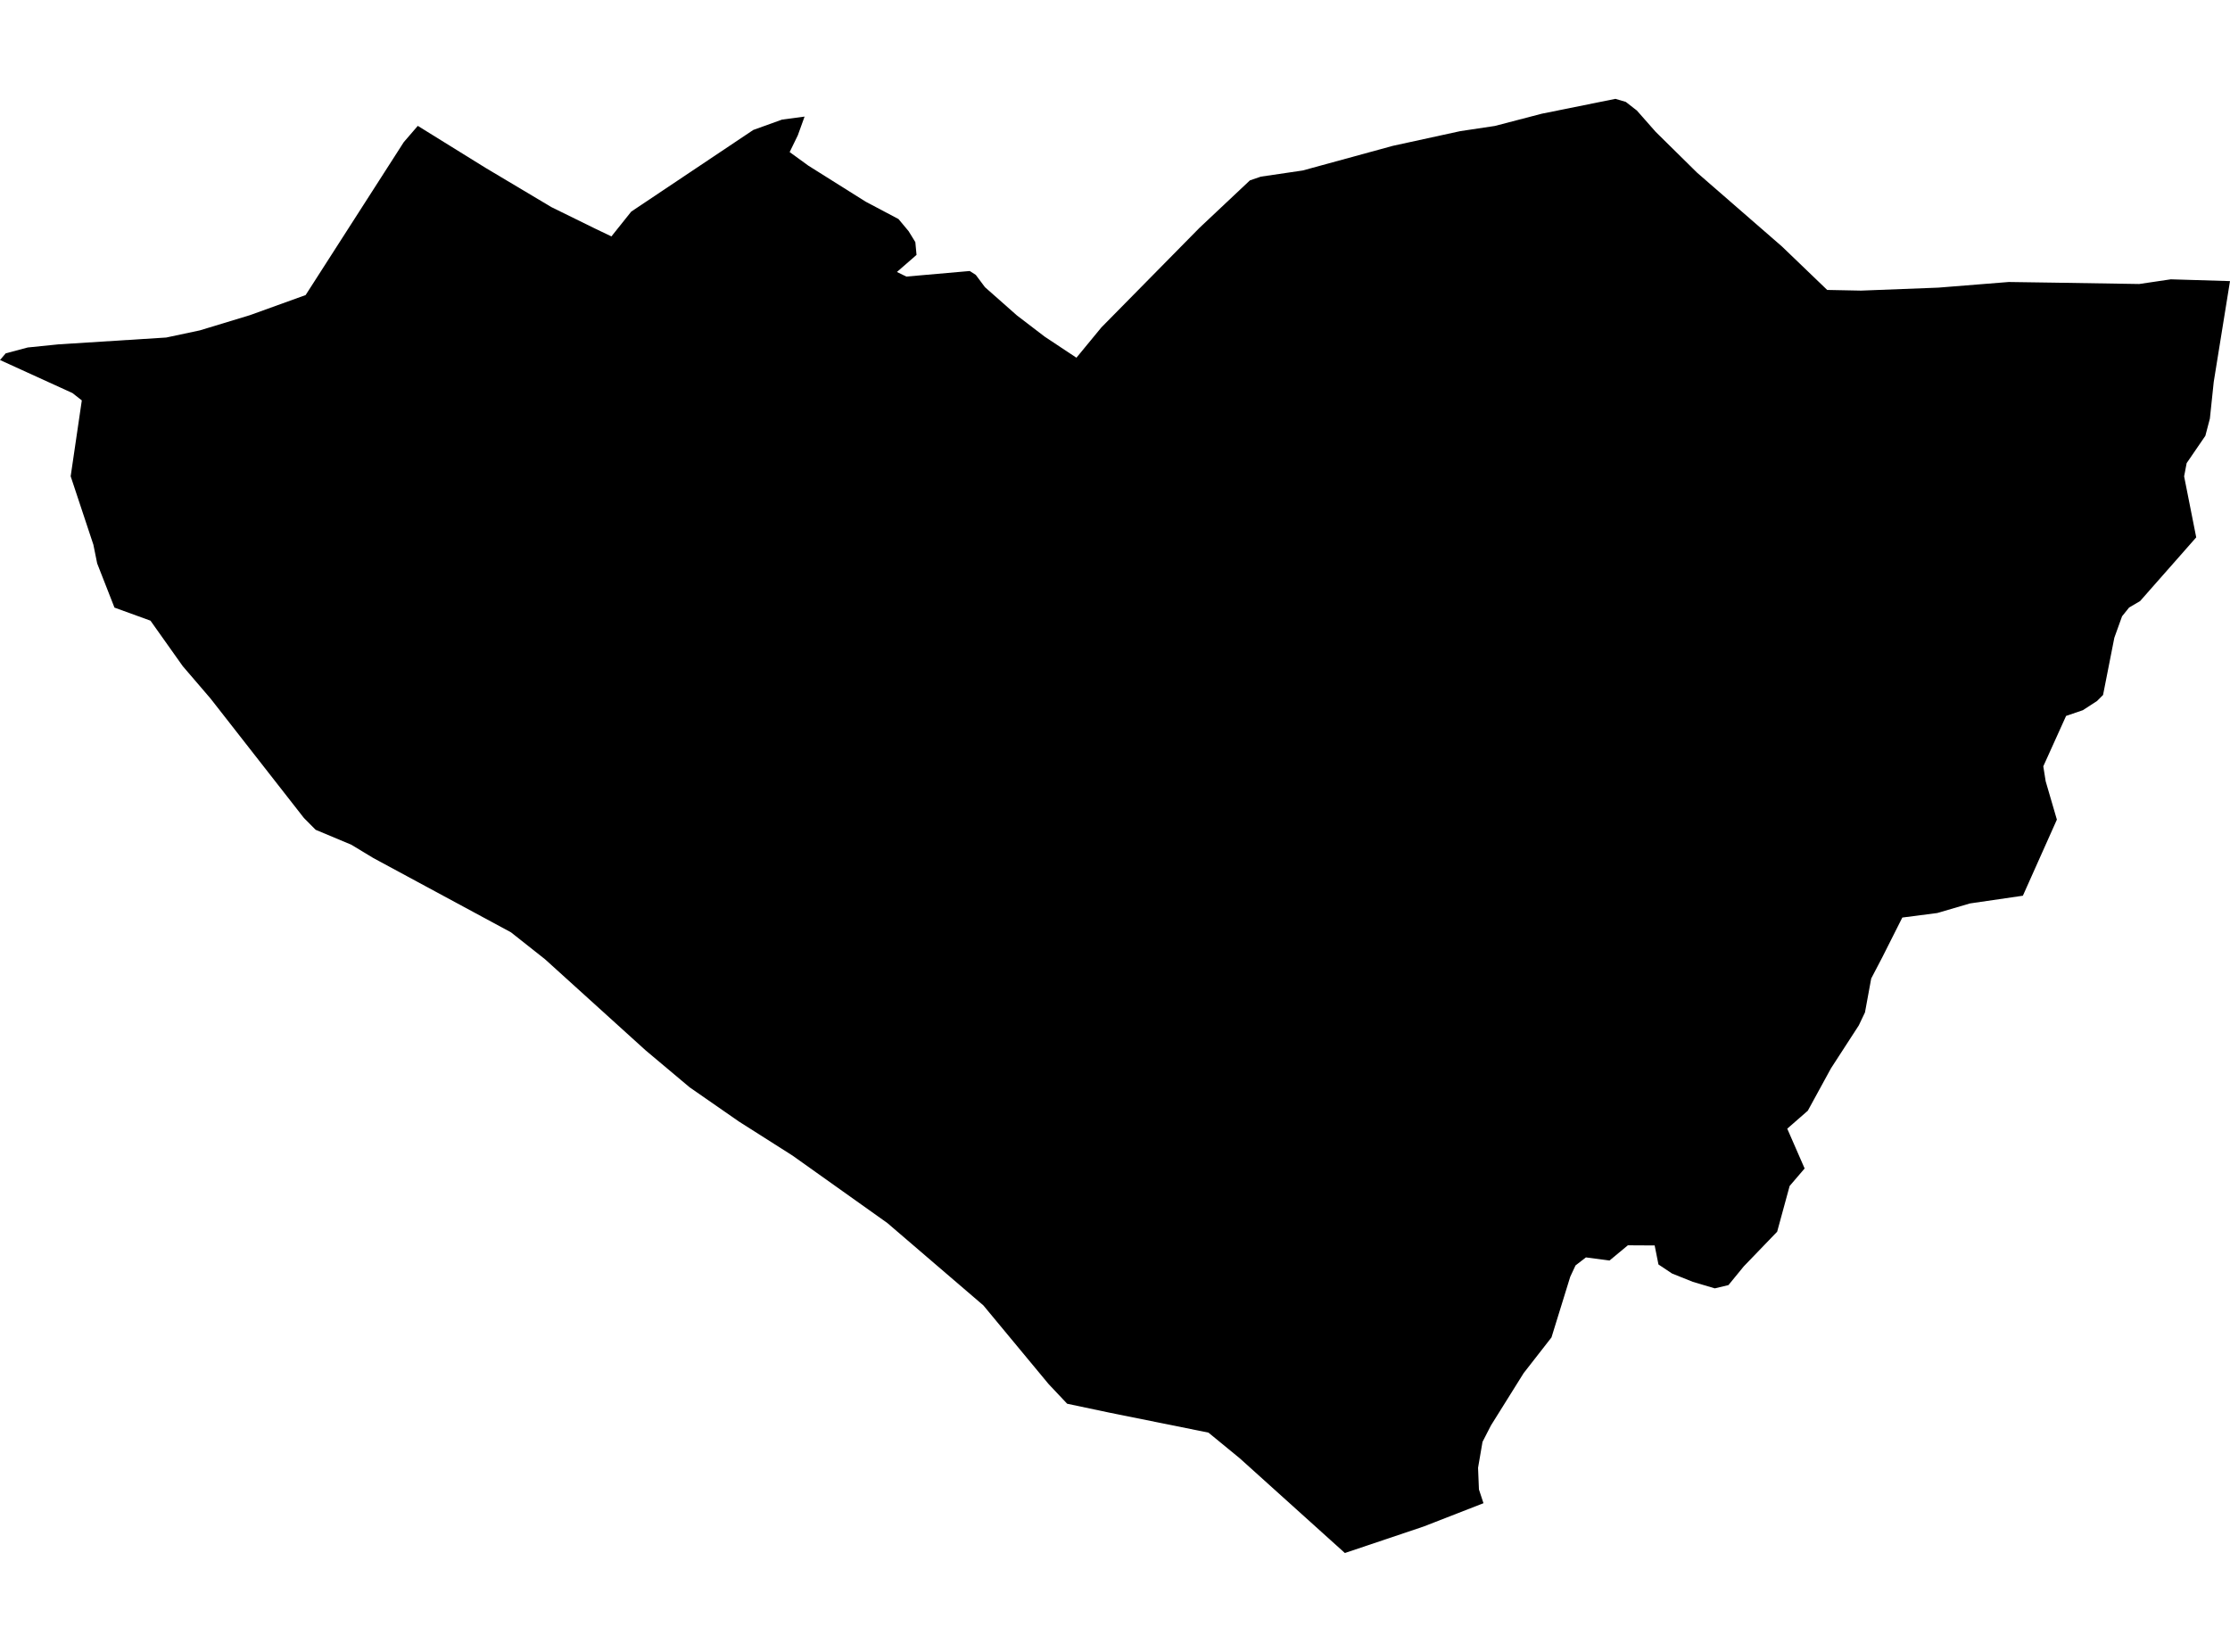 <?xml version='1.0'?>
<svg  baseProfile = 'tiny' width = '540' height = '400' stroke-linecap = 'round' stroke-linejoin = 'round' version='1.1' xmlns='http://www.w3.org/2000/svg'>
<path id='1213101001' title='1213101001'  d='M 540 68.07 536.063 92.464 535.128 101.362 534.032 105.533 529.502 112.148 528.89 115.348 531.821 130.125 518.23 145.549 515.57 147.113 513.862 149.234 511.992 154.429 509.26 168.289 507.804 169.745 504.37 171.974 500.308 173.359 494.789 185.565 495.364 189.178 498.078 198.472 489.845 216.898 477.028 218.768 469.118 221.087 460.651 222.183 455.815 231.783 453.119 236.942 451.609 245.157 450.099 248.321 443.376 258.694 437.767 268.958 432.787 273.309 436.994 282.944 433.363 287.187 430.343 298.26 422.271 306.637 418.55 311.185 415.242 311.976 409.903 310.394 404.888 308.381 401.598 306.188 400.681 301.586 394.192 301.55 389.751 305.235 384.035 304.48 381.518 306.422 380.242 309.154 375.694 323.859 368.952 332.506 361.043 345.161 358.993 349.152 357.915 355.426 358.13 360.675 359.227 364.001 344.738 369.645 325.665 376.063 300.21 353.125 292.624 346.905 268.715 342.087 258.414 339.912 253.92 335.148 238.118 316.093 214.875 296.157 191.901 279.816 178.939 271.583 167.003 263.296 156.361 254.361 131.984 232.286 123.733 225.761 90.422 207.784 85.065 204.548 76.437 200.935 73.596 198.077 50.982 169.152 44.258 161.314 36.439 150.295 27.72 147.131 23.531 136.435 22.615 131.905 17.114 115.33 19.81 96.958 17.545 95.178 0 87.179 1.384 85.561 6.723 84.141 14.148 83.386 40.25 81.732 48.375 80.006 60.509 76.321 74.01 71.449 97.775 34.417 101.172 30.48 117.531 40.619 133.548 50.165 144.083 55.342 148.056 57.248 152.855 51.243 182.409 31.469 189.348 28.97 194.831 28.233 193.195 32.763 191.217 36.826 195.748 40.116 209.625 48.835 217.571 53.041 220.016 55.971 221.652 58.632 221.939 61.724 217.194 65.858 219.477 66.973 234.829 65.625 236.285 66.559 238.514 69.544 246.244 76.375 252.967 81.516 260.661 86.621 266.701 79.287 290.466 55.162 302.673 43.675 305.315 42.776 315.454 41.284 337.278 35.316 353.6 31.757 361.995 30.498 373.357 27.532 391.171 23.937 393.688 24.674 396.385 26.777 400.933 31.936 410.964 41.824 431.493 59.674 442.459 70.209 450.674 70.371 469.37 69.651 486.43 68.285 497.485 68.447 518.015 68.771 525.673 67.638 540 68.07 Z' />
</svg>